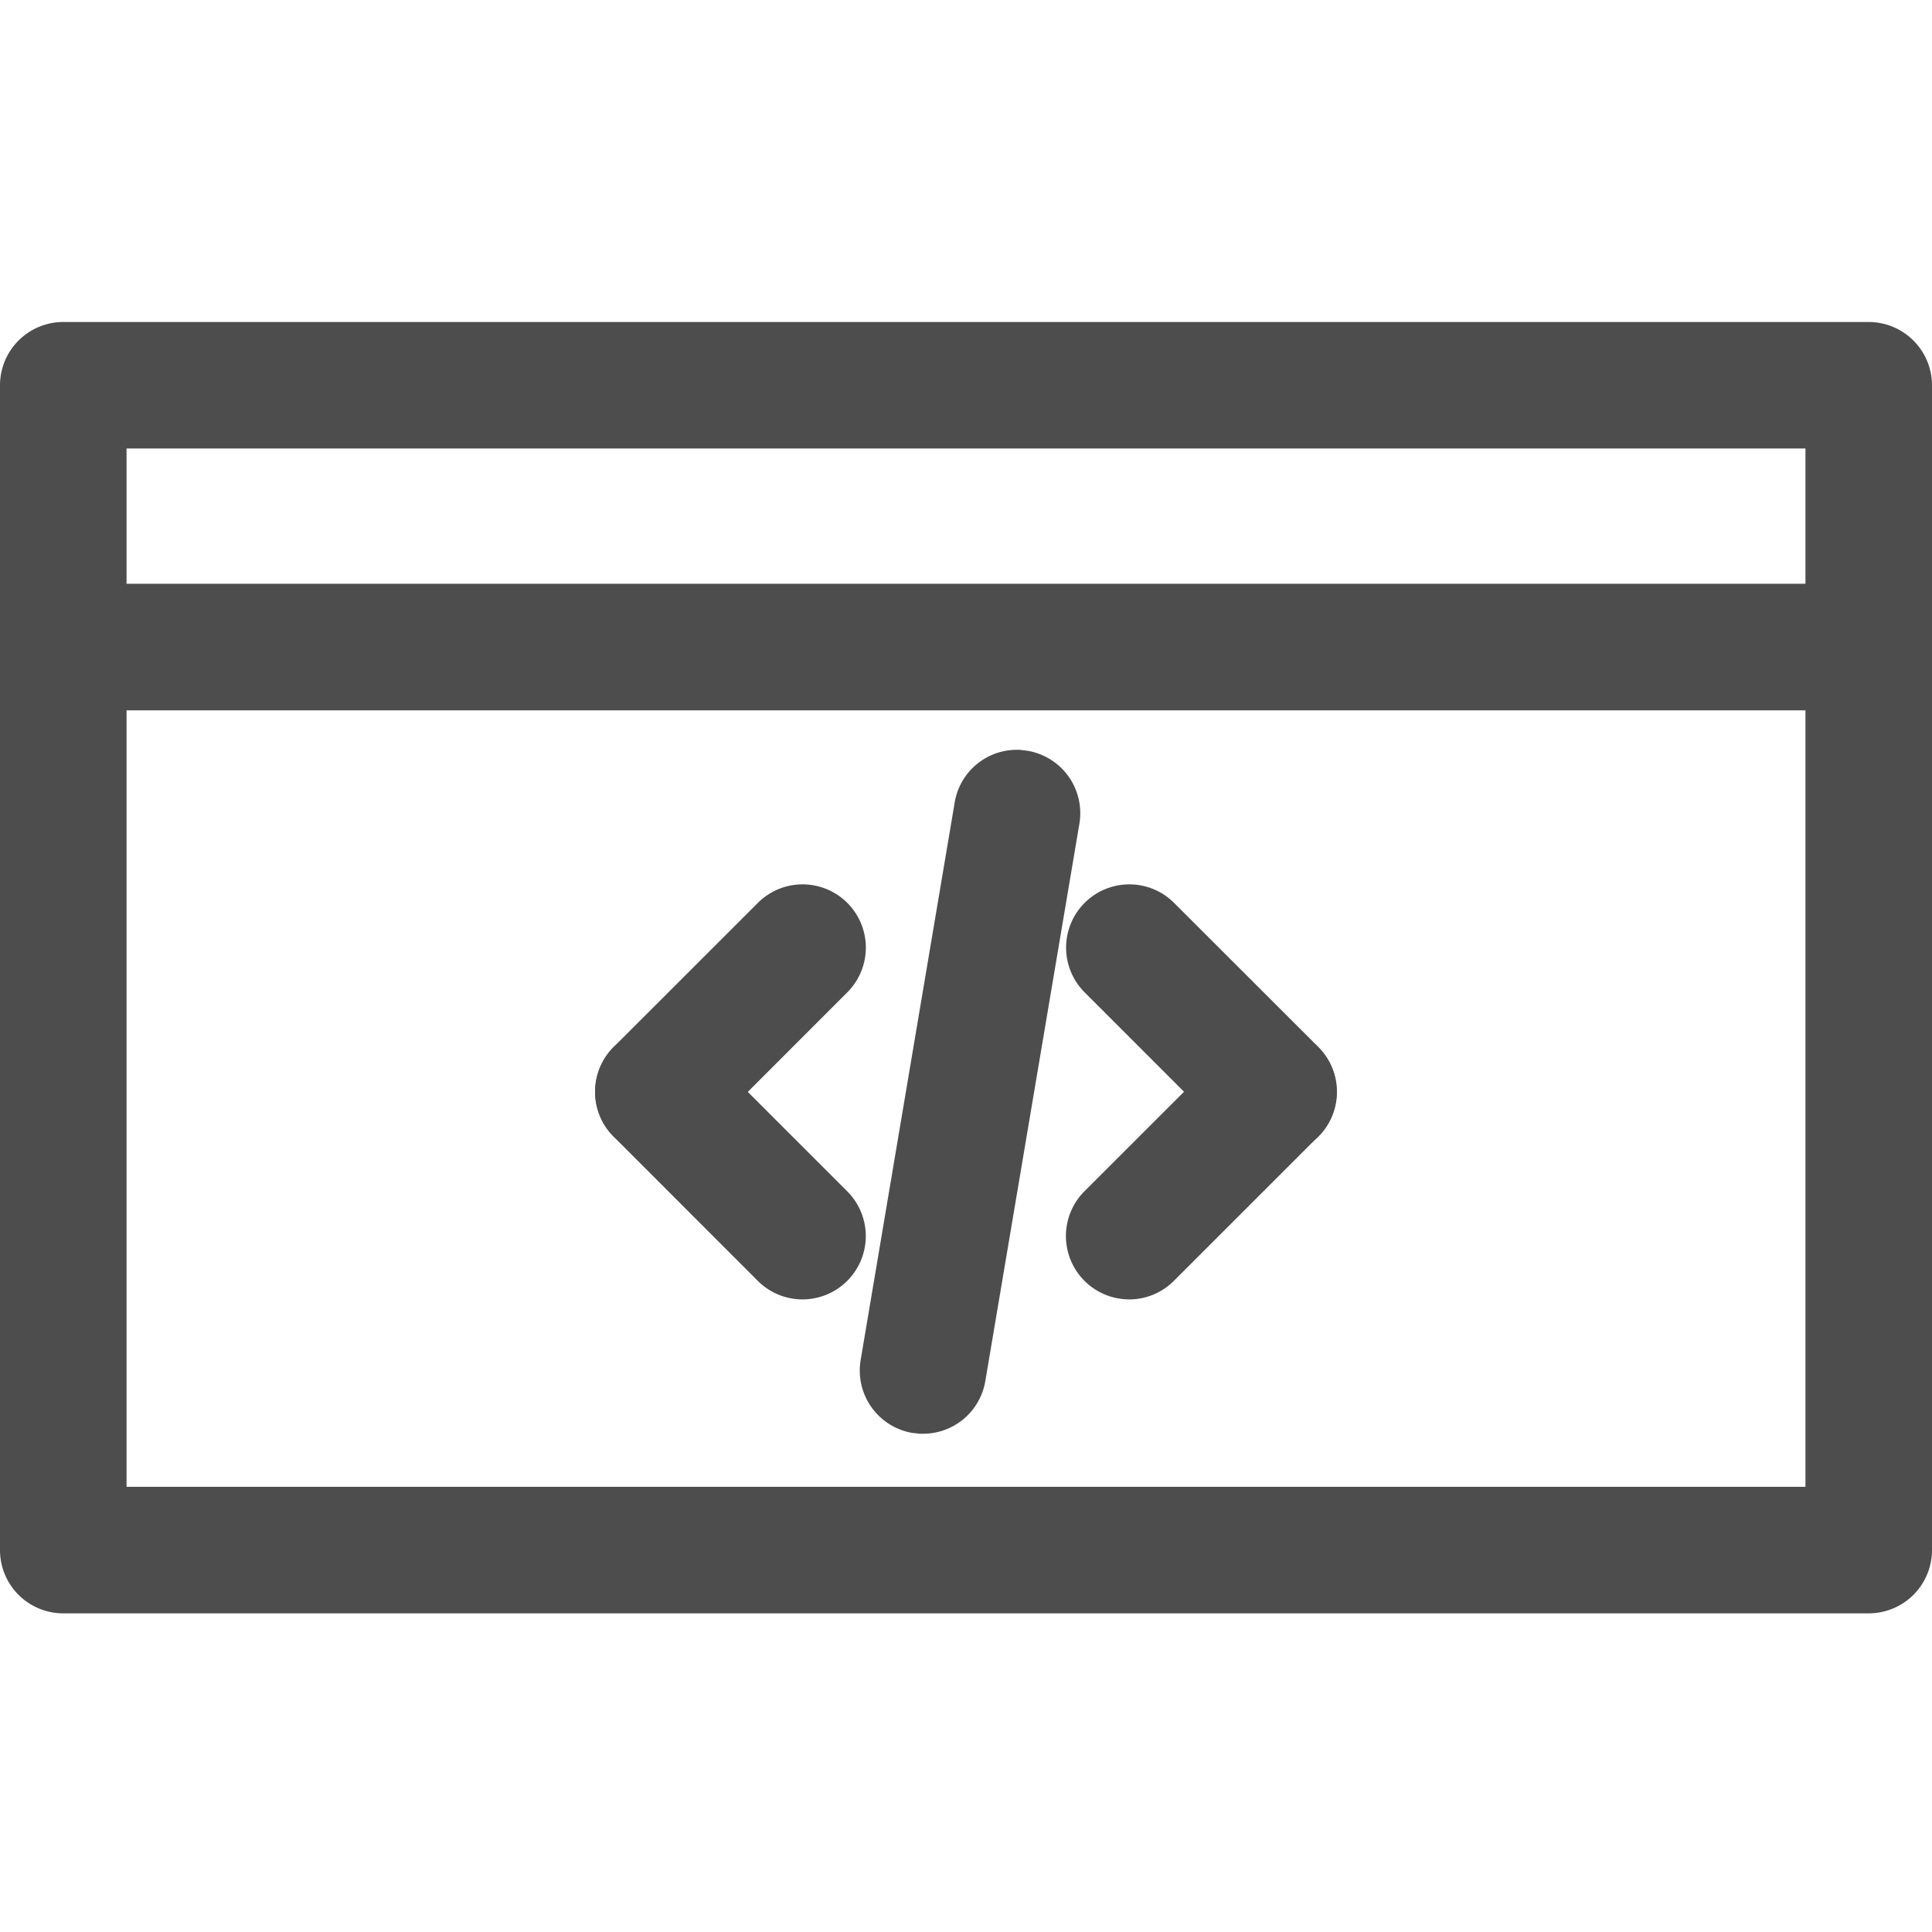 <svg xmlns="http://www.w3.org/2000/svg" xmlns:xlink="http://www.w3.org/1999/xlink" width="30" height="30" viewBox="0 0 30 30">
  <defs>
    <clipPath id="clip-path">
      <rect id="Rectangle_369" data-name="Rectangle 369" width="30" height="20.052" transform="translate(0 0)" fill="none"/>
    </clipPath>
  </defs>
  <g id="web-dev-icon" transform="translate(-164 -914)">
    <rect id="Rectangle_368" data-name="Rectangle 368" width="30" height="30" transform="translate(164 914)" fill="none"/>
    <g id="Group_733" data-name="Group 733" transform="translate(164 919)">
      <g id="Group_732" data-name="Group 732" clip-path="url(#clip-path)">
        <path id="Path_724" data-name="Path 724" d="M.982,20.052A.982.982,0,0,1,0,19.07V.983A.983.983,0,0,1,.982,0H29.017A.984.984,0,0,1,30,.983V19.07a.983.983,0,0,1-.983.982ZM28.035,1.964H1.965V18.087h26.07Z" fill="#4d4d4d"/>
        <path id="Path_725" data-name="Path 725" d="M29.017,19.568H.982a.5.5,0,0,1-.5-.5V.982a.5.5,0,0,1,.5-.5H29.017a.5.5,0,0,1,.5.5V19.07a.5.5,0,0,1-.5.5m-27.536-1H28.519V1.48H1.481Z" fill="#4d4d4d"/>
        <path id="Path_726" data-name="Path 726" d="M.982,6.03a.983.983,0,0,1,0-1.965H29.017a.983.983,0,1,1,0,1.965Z" fill="#4d4d4d"/>
        <path id="Path_727" data-name="Path 727" d="M29.017,5.545H.982a.5.5,0,1,1,0-1H29.017a.5.5,0,1,1,0,1" fill="#4d4d4d"/>
        <path id="Path_728" data-name="Path 728" d="M10.223,12.936a.983.983,0,0,1-.695-1.677l2.24-2.239a.982.982,0,1,1,1.389,1.389l-2.239,2.24a.978.978,0,0,1-.7.287" fill="#4d4d4d"/>
        <path id="Path_729" data-name="Path 729" d="M10.223,12.453A.5.5,0,0,1,9.87,11.6l2.241-2.24a.5.5,0,0,1,.7.7l-2.24,2.24a.5.5,0,0,1-.353.146" fill="#4d4d4d"/>
        <path id="Path_730" data-name="Path 730" d="M12.462,15.177a.978.978,0,0,1-.695-.288l-2.239-2.24a.982.982,0,1,1,1.389-1.389l2.24,2.24a.983.983,0,0,1-.695,1.677" fill="#4d4d4d"/>
        <path id="Path_731" data-name="Path 731" d="M12.463,14.693a.5.5,0,0,1-.353-.146l-2.24-2.24a.5.5,0,0,1,.7-.7l2.241,2.24a.5.5,0,0,1-.353.851" fill="#4d4d4d"/>
        <path id="Path_732" data-name="Path 732" d="M17.537,15.177a.984.984,0,0,1-.7-1.677l2.242-2.24a.979.979,0,0,1,1.389,0,.985.985,0,0,1,0,1.389l-2.24,2.24a.978.978,0,0,1-.695.288" fill="#4d4d4d"/>
        <path id="Path_733" data-name="Path 733" d="M17.537,14.693a.5.5,0,0,1-.353-.851l2.241-2.24a.5.5,0,0,1,.7.7l-2.24,2.24a.5.5,0,0,1-.353.146" fill="#4d4d4d"/>
        <path id="Path_734" data-name="Path 734" d="M19.777,12.936a.978.978,0,0,1-.695-.287l-2.24-2.24A.982.982,0,1,1,18.231,9.02l2.241,2.239a.982.982,0,0,1-.695,1.677" fill="#4d4d4d"/>
        <path id="Path_735" data-name="Path 735" d="M19.777,12.453a.5.5,0,0,1-.353-.146l-2.24-2.24a.5.5,0,0,1,.7-.7L20.13,11.6a.5.5,0,0,1-.353.851" fill="#4d4d4d"/>
        <path id="Path_736" data-name="Path 736" d="M14.288,17.263l-.124-.013a.983.983,0,0,1-.8-1.131l1.46-8.656a.978.978,0,0,1,.967-.82h.041l.124.015a.983.983,0,0,1,.805,1.131L15.3,16.445a.98.98,0,0,1-.968.818Z" fill="#4d4d4d"/>
        <path id="Path_737" data-name="Path 737" d="M14.33,16.78a.465.465,0,0,1-.083-.007.5.5,0,0,1-.409-.574L15.3,7.544a.5.5,0,1,1,.983.165l-1.459,8.655a.5.5,0,0,1-.491.416" fill="#4d4d4d"/>
      </g>
    </g>
  </g>
</svg>
